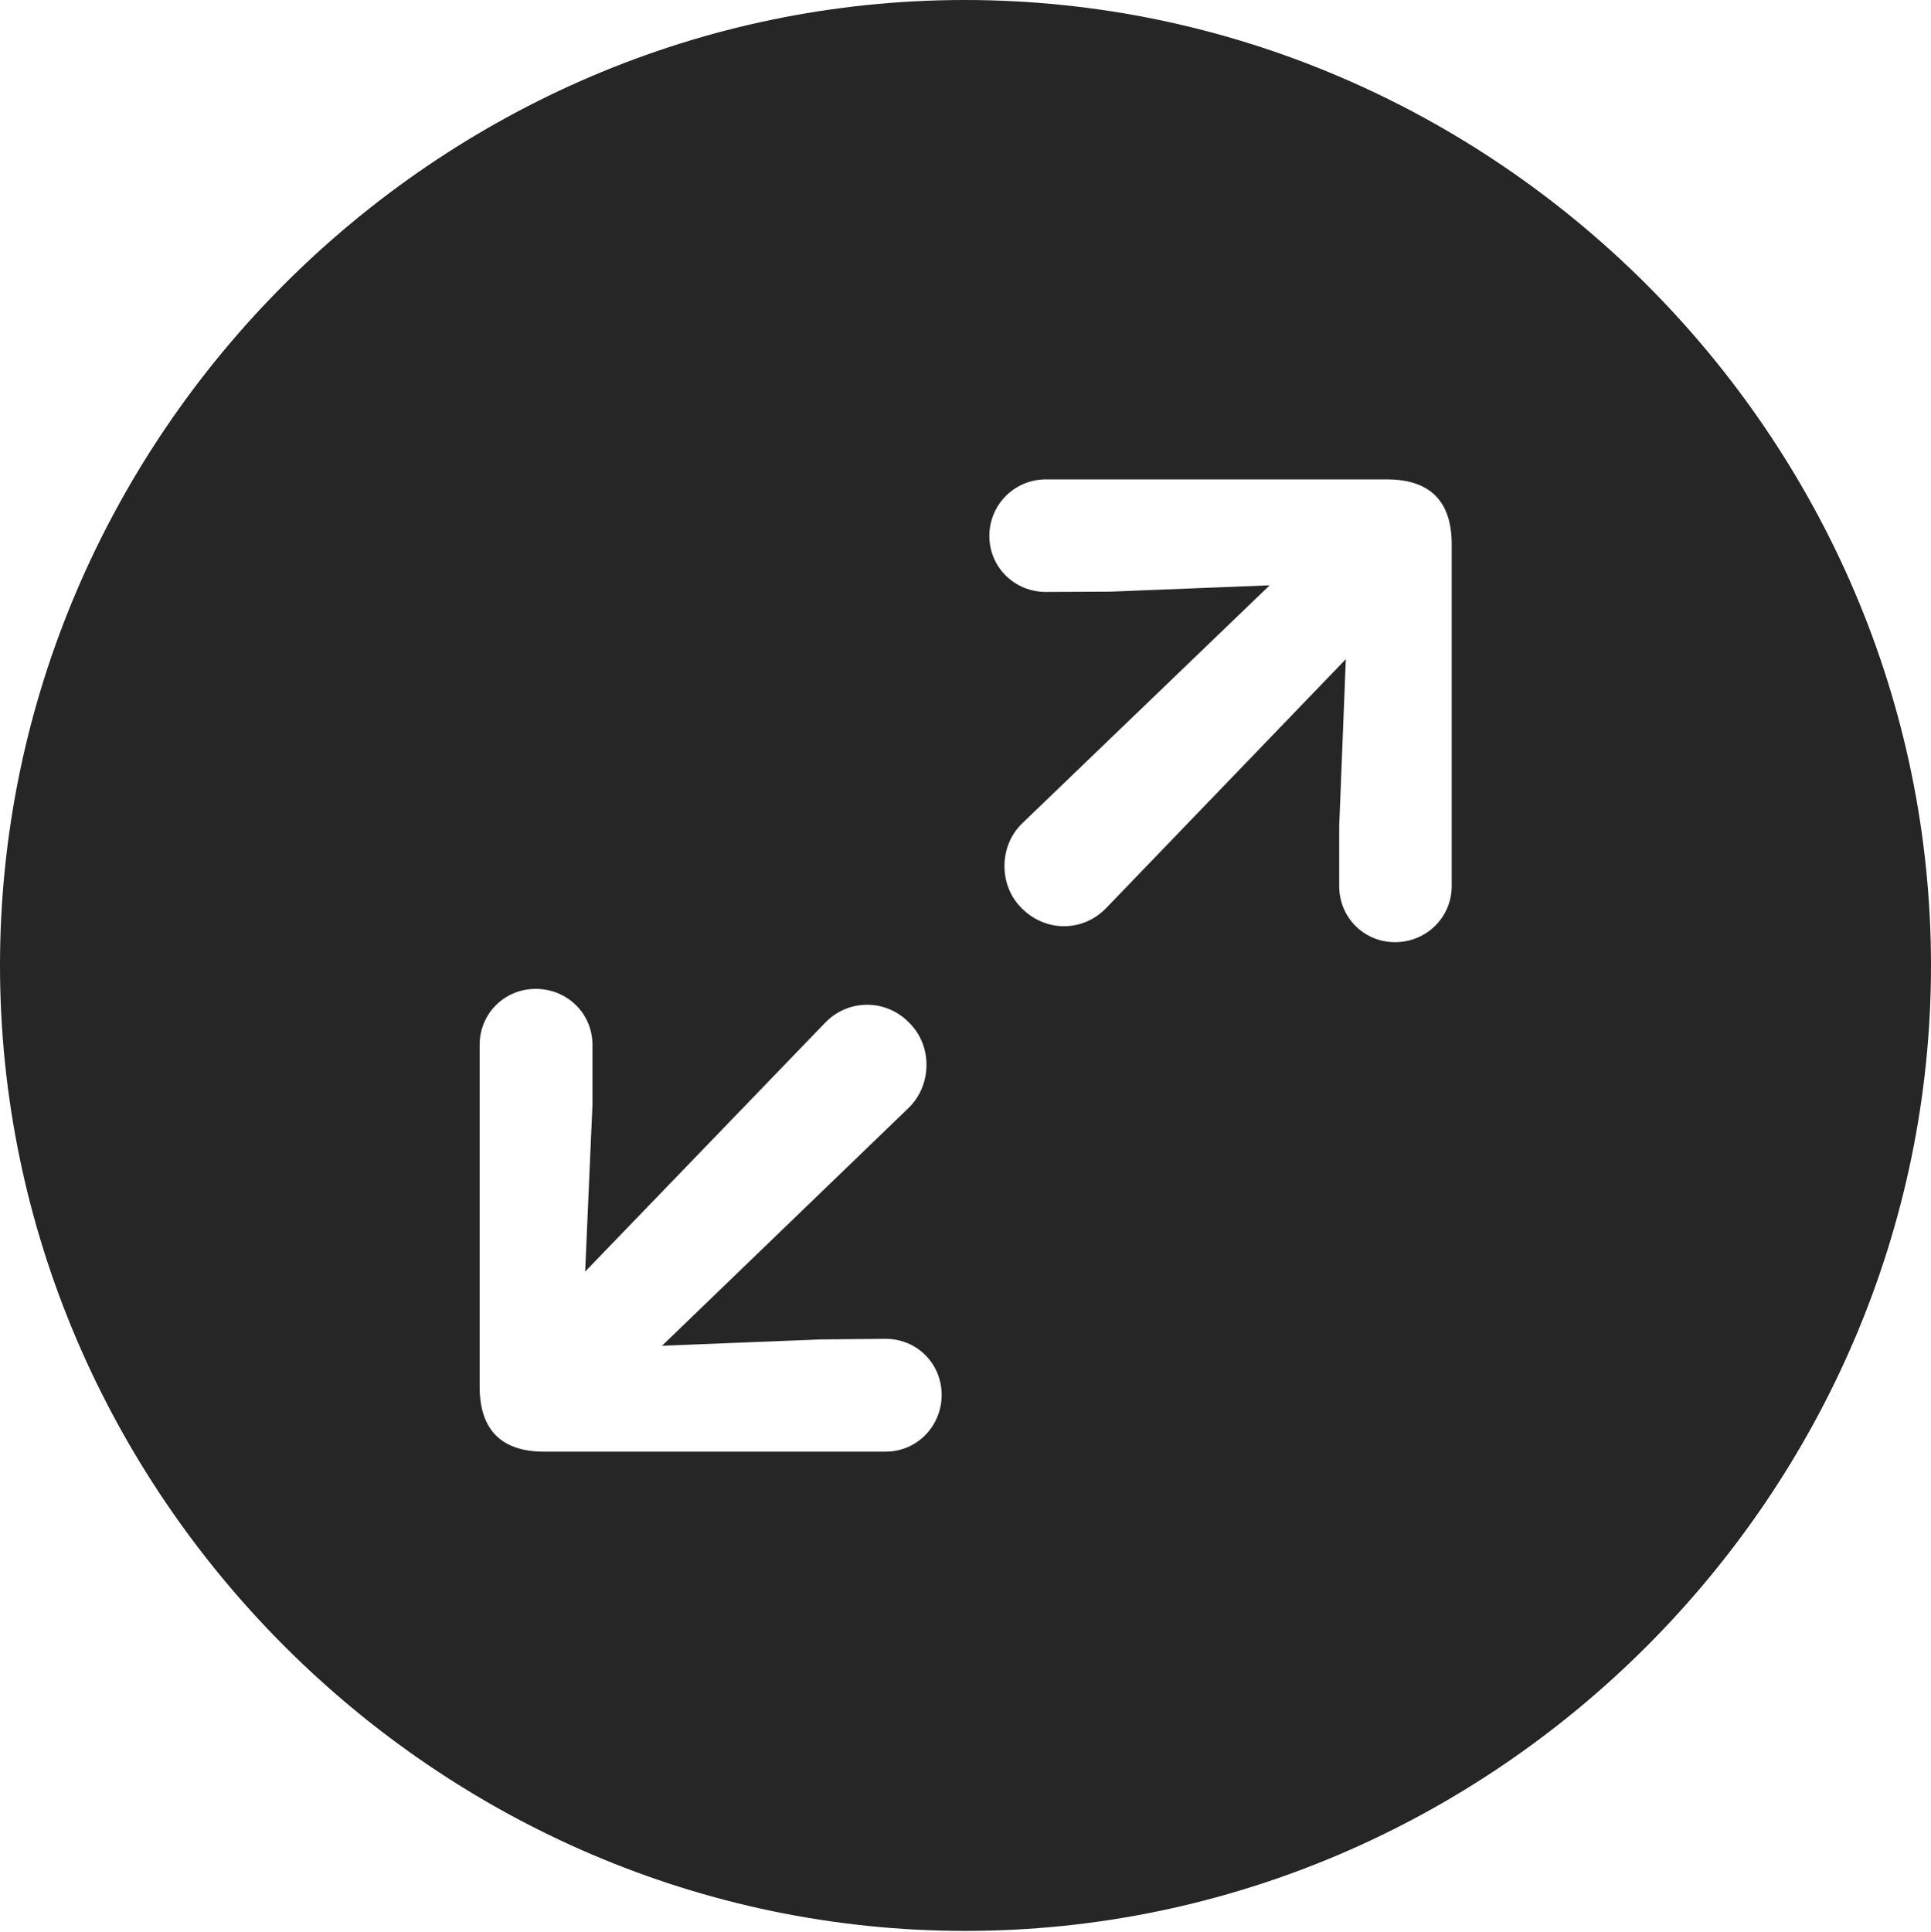 <?xml version="1.0" encoding="UTF-8"?>
<!--Generator: Apple Native CoreSVG 232.5-->
<!DOCTYPE svg
PUBLIC "-//W3C//DTD SVG 1.1//EN"
       "http://www.w3.org/Graphics/SVG/1.1/DTD/svg11.dtd">
<svg version="1.1" xmlns="http://www.w3.org/2000/svg" xmlns:xlink="http://www.w3.org/1999/xlink" width="97.96" height="97.993">
 <g>
  <rect height="97.993" opacity="0" width="97.96" x="0" y="0"/>
  <path d="M97.96 48.972C97.96 75.776 75.825 97.944 48.972 97.944C22.169 97.944 0 75.776 0 48.972C0 22.135 22.135 0 48.938 0C75.791 0 97.96 22.135 97.96 48.972ZM24.332 53.004L24.332 70.332C24.332 72.655 25.562 73.634 27.6 73.634L44.925 73.634C46.522 73.634 47.77 72.337 47.77 70.755C47.77 69.174 46.522 67.911 44.925 67.911L41.644 67.941L33.583 68.263L46.112 56.18C47.277 55.033 47.311 53.05 46.13 51.885C44.965 50.67 43.016 50.637 41.82 51.919L29.685 64.5L30.056 56.028L30.056 53.004C30.056 51.408 28.774 50.16 27.177 50.16C25.596 50.16 24.332 51.408 24.332 53.004ZM53.053 24.317C51.472 24.317 50.19 25.599 50.19 27.181C50.19 28.777 51.472 30.025 53.053 30.025L56.349 30.01L64.411 29.689L51.848 41.772C50.682 42.903 50.648 44.886 51.814 46.051C53.013 47.281 54.943 47.315 56.158 46.018L68.274 33.436L67.938 41.908L67.938 44.947C67.938 46.528 69.186 47.791 70.767 47.791C72.364 47.791 73.645 46.528 73.645 44.947L73.645 27.604C73.645 25.281 72.397 24.317 70.359 24.317Z" fill="#000000" fill-opacity="0.85"/>
 </g>
</svg>
